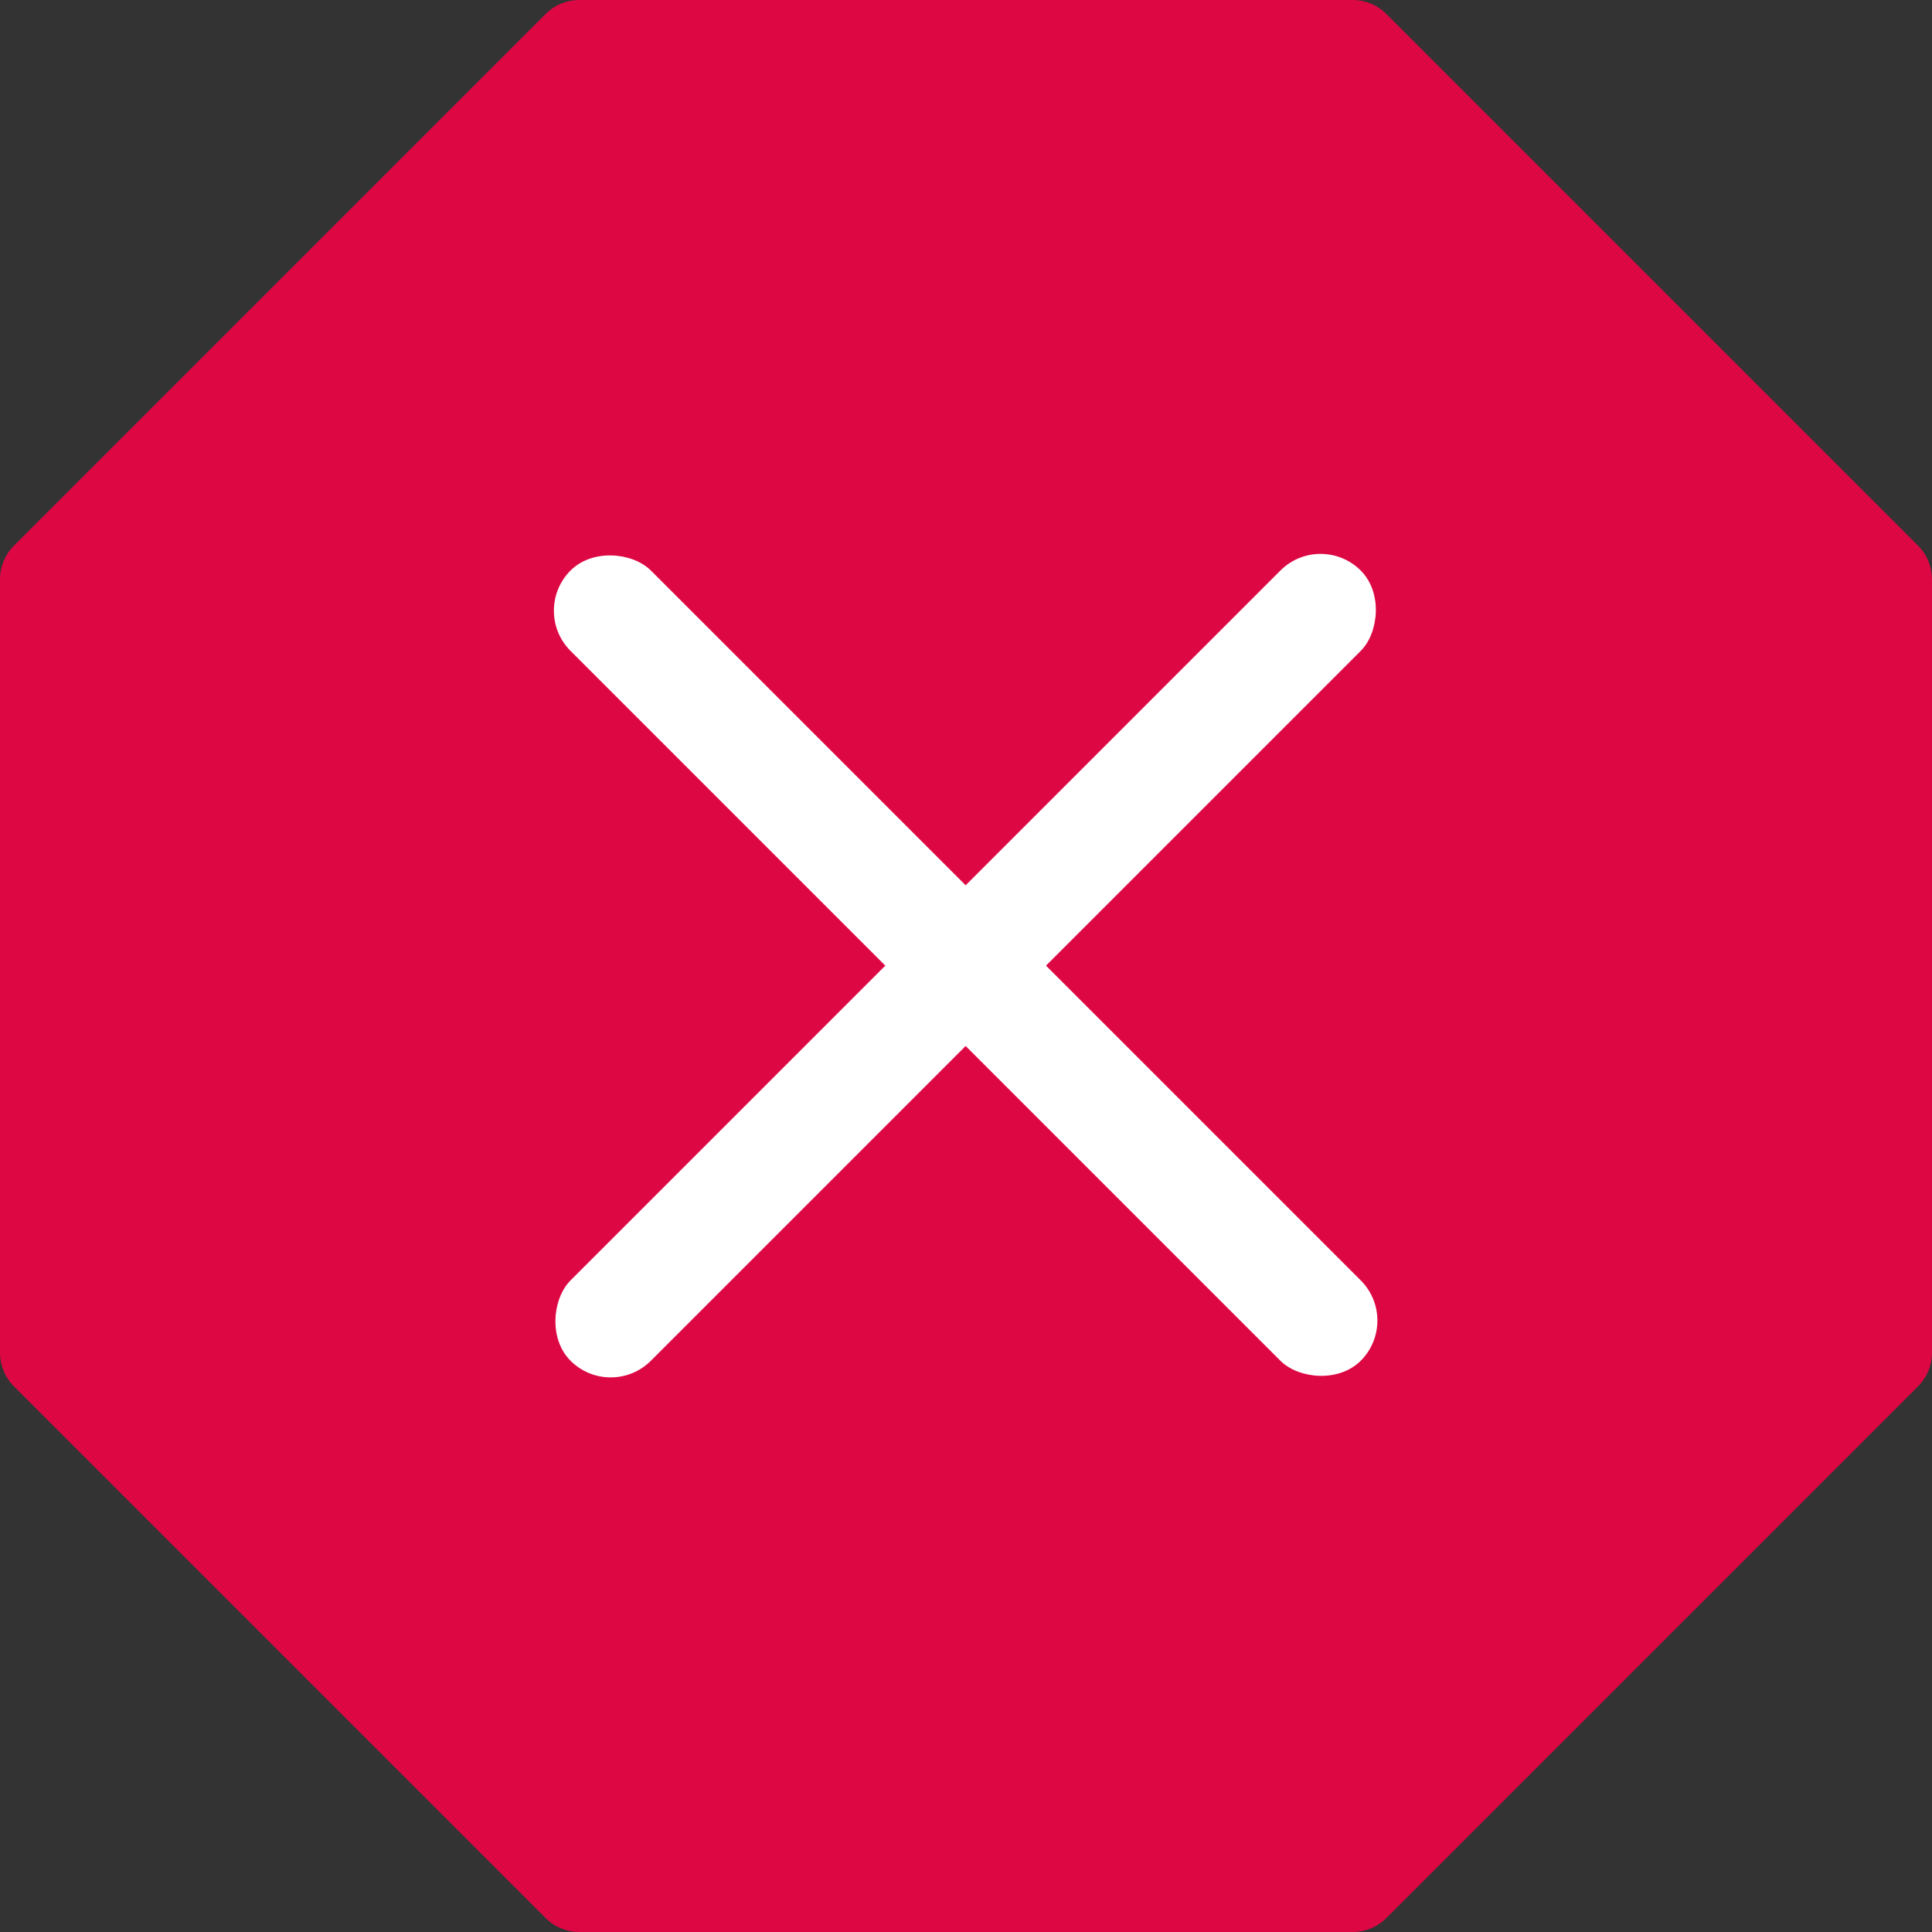 <svg xmlns="http://www.w3.org/2000/svg" fill="none" className="callout--icon" viewBox="0 0 100 100"><rect x="0" y="0" width="100" height="100" fill="#333333" stroke="none"/><path fill="#dd0744" d="M99.267 28.233l-27.5-27.5A2.475 2.475 0 0 0 70 0H30c-.667 0-1.3.261-1.767.733l-27.5 27.5A2.484 2.484 0 0 0 0 30v40c0 .661.261 1.3.733 1.767l27.5 27.5c.467.472 1.1.733 1.767.733h40c.667 0 1.3-.261 1.767-.733l27.5-27.5A2.484 2.484 0 0 0 100 70V30c0-.661-.261-1.3-.733-1.767z" className="icon--fill"/><rect width="5.882" height="57.843" x="27.451" y="31.61" fill="#fff" rx="2.941" transform="rotate(-45 27.451 31.61)"/><rect width="5.882" height="57.843" x="31.61" y="72.512" fill="#fff" rx="2.941" transform="rotate(-135 31.61 72.512)"/></svg>